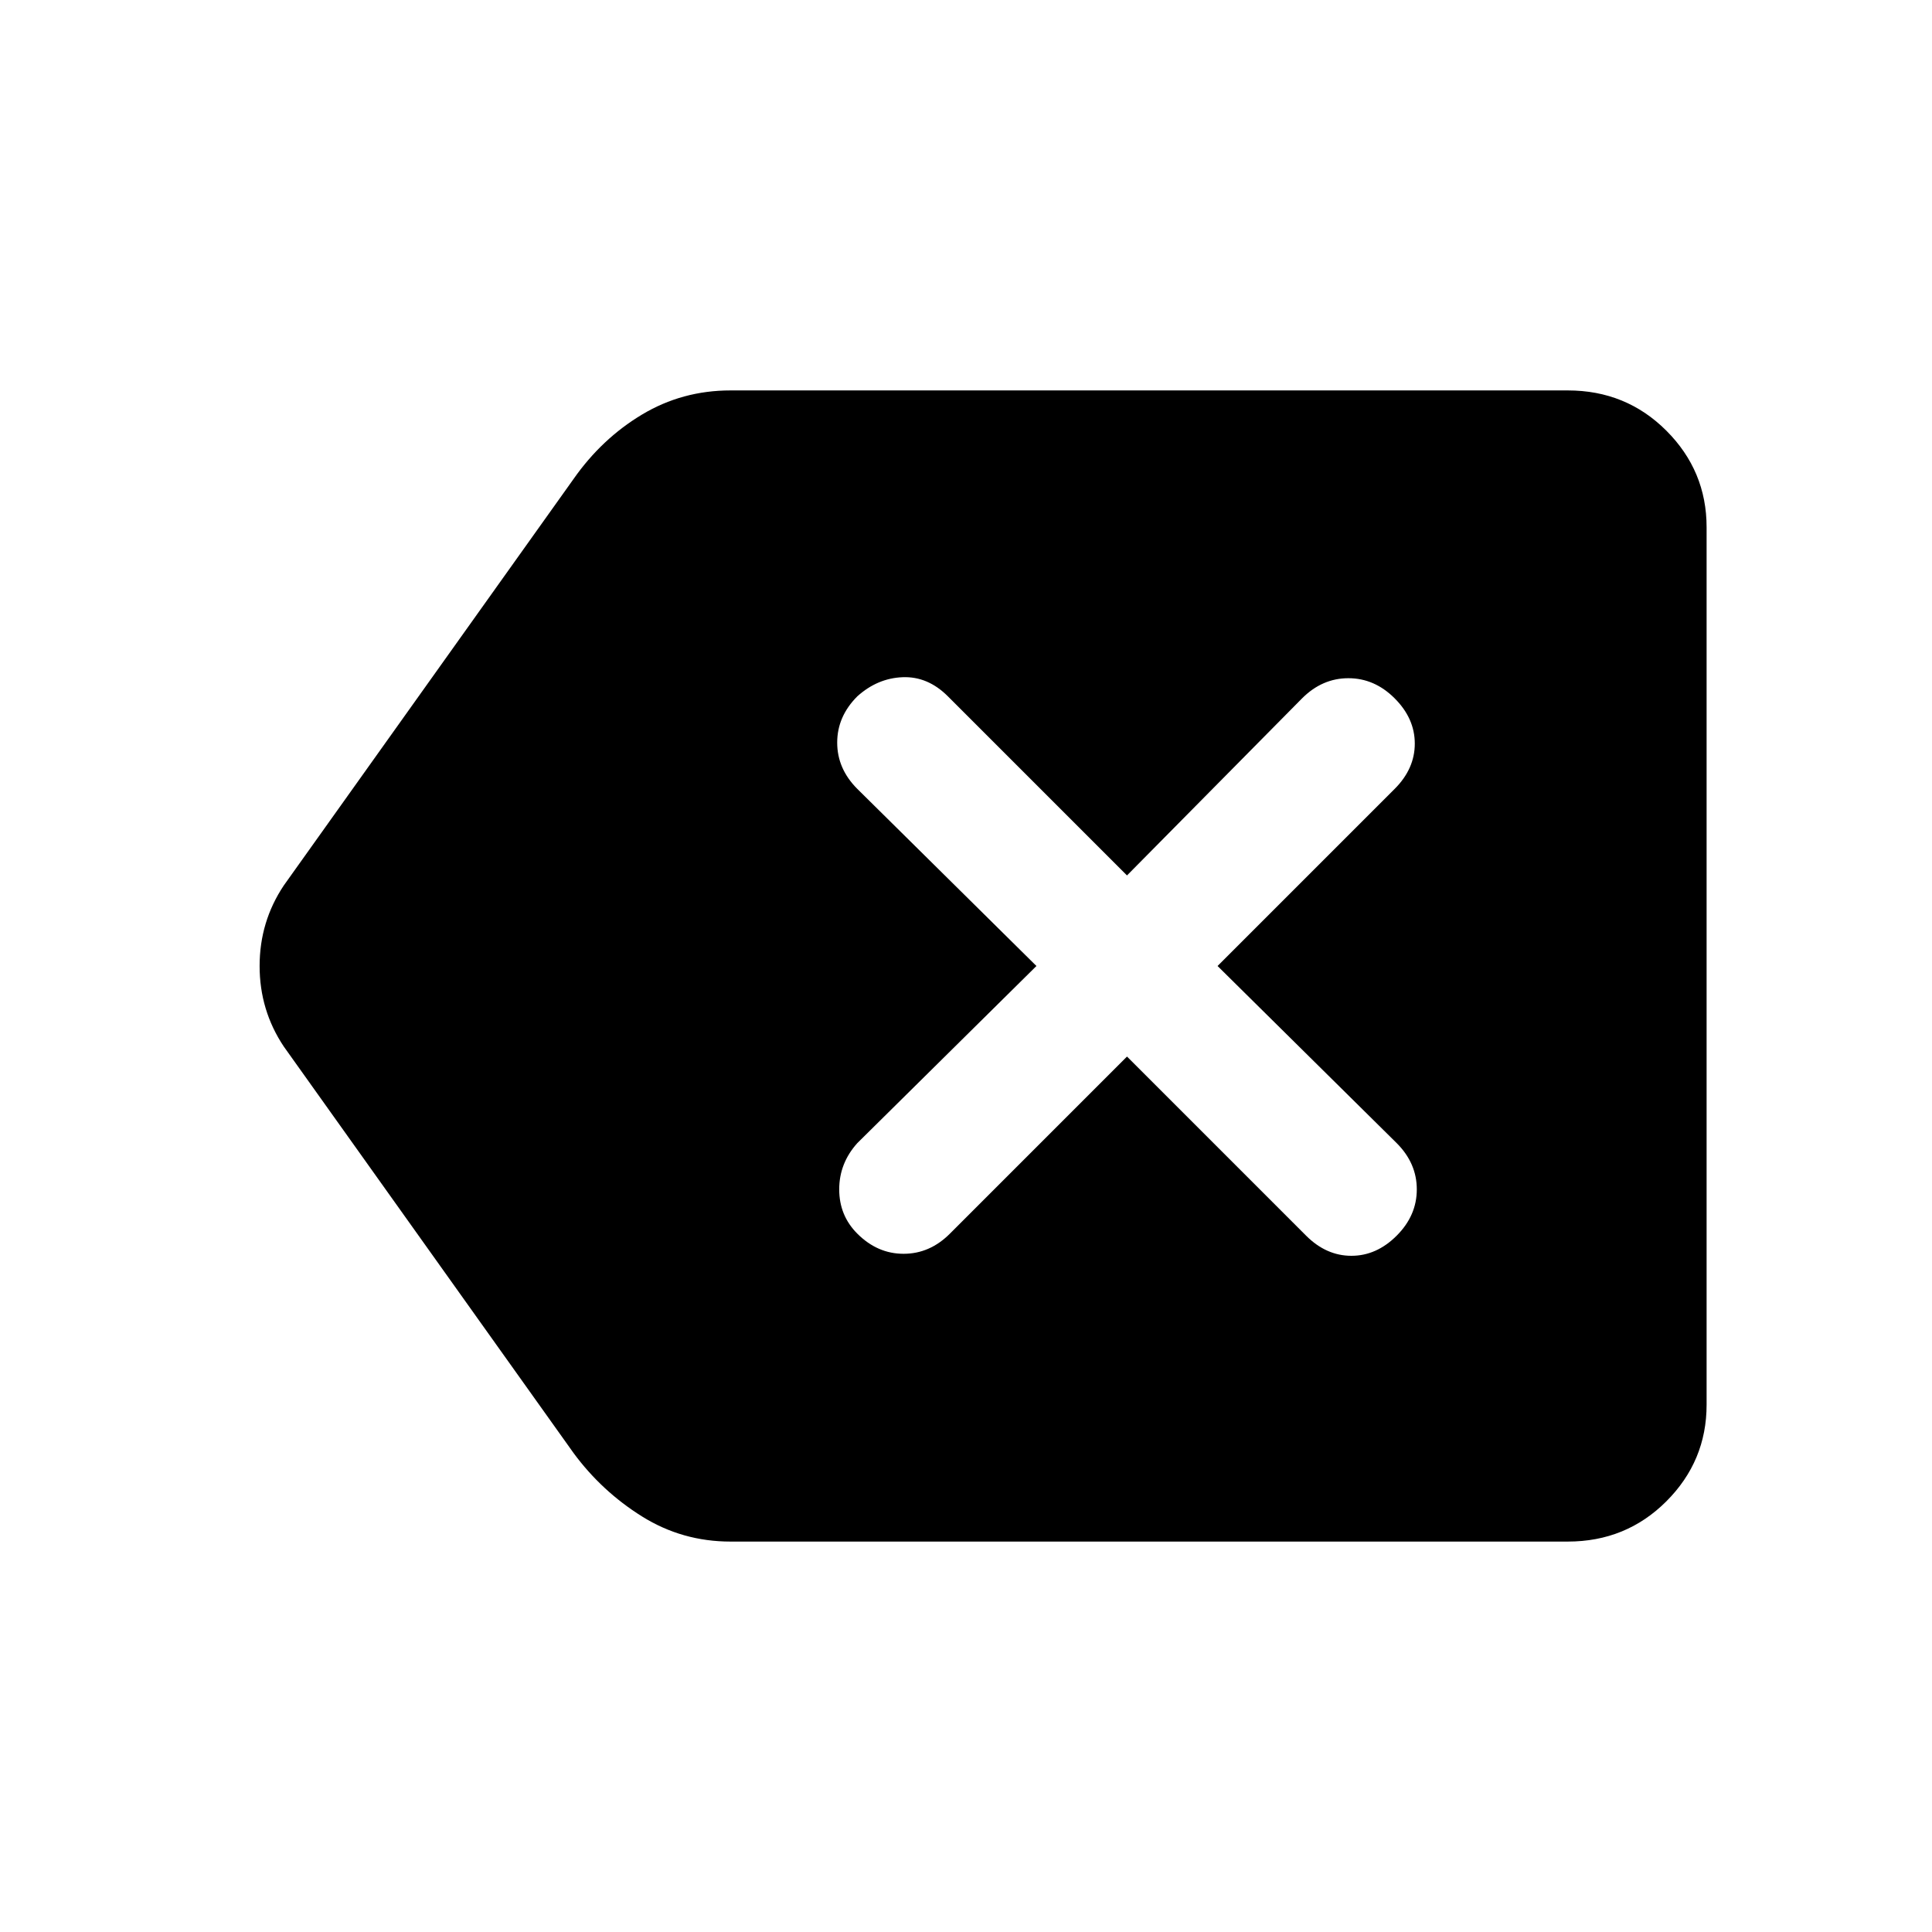 <svg xmlns="http://www.w3.org/2000/svg" width="48" height="48"><path d="M18.15 38.3q-1.2 0-2.2-.625-1-.625-1.7-1.575L7.05 26q-.6-.9-.6-2t.6-2l7.2-10.1q.7-1 1.7-1.6 1-.6 2.2-.6h20.8q1.45 0 2.45 1 1 1 1 2.4v21.8q0 1.4-1 2.4t-2.45 1zm3.15-7.65q.5.5 1.15.5.65 0 1.15-.5l4.4-4.4 4.45 4.45q.5.5 1.125.5t1.125-.5q.5-.5.5-1.15 0-.65-.5-1.15L30.25 24l4.4-4.4q.5-.5.5-1.125t-.5-1.125q-.5-.5-1.15-.5-.65 0-1.15.5L28 21.75l-4.45-4.45q-.5-.5-1.125-.475-.625.025-1.125.475-.5.5-.5 1.15 0 .65.5 1.15l4.45 4.4-4.45 4.4q-.45.5-.45 1.15 0 .65.45 1.1z"/></svg>